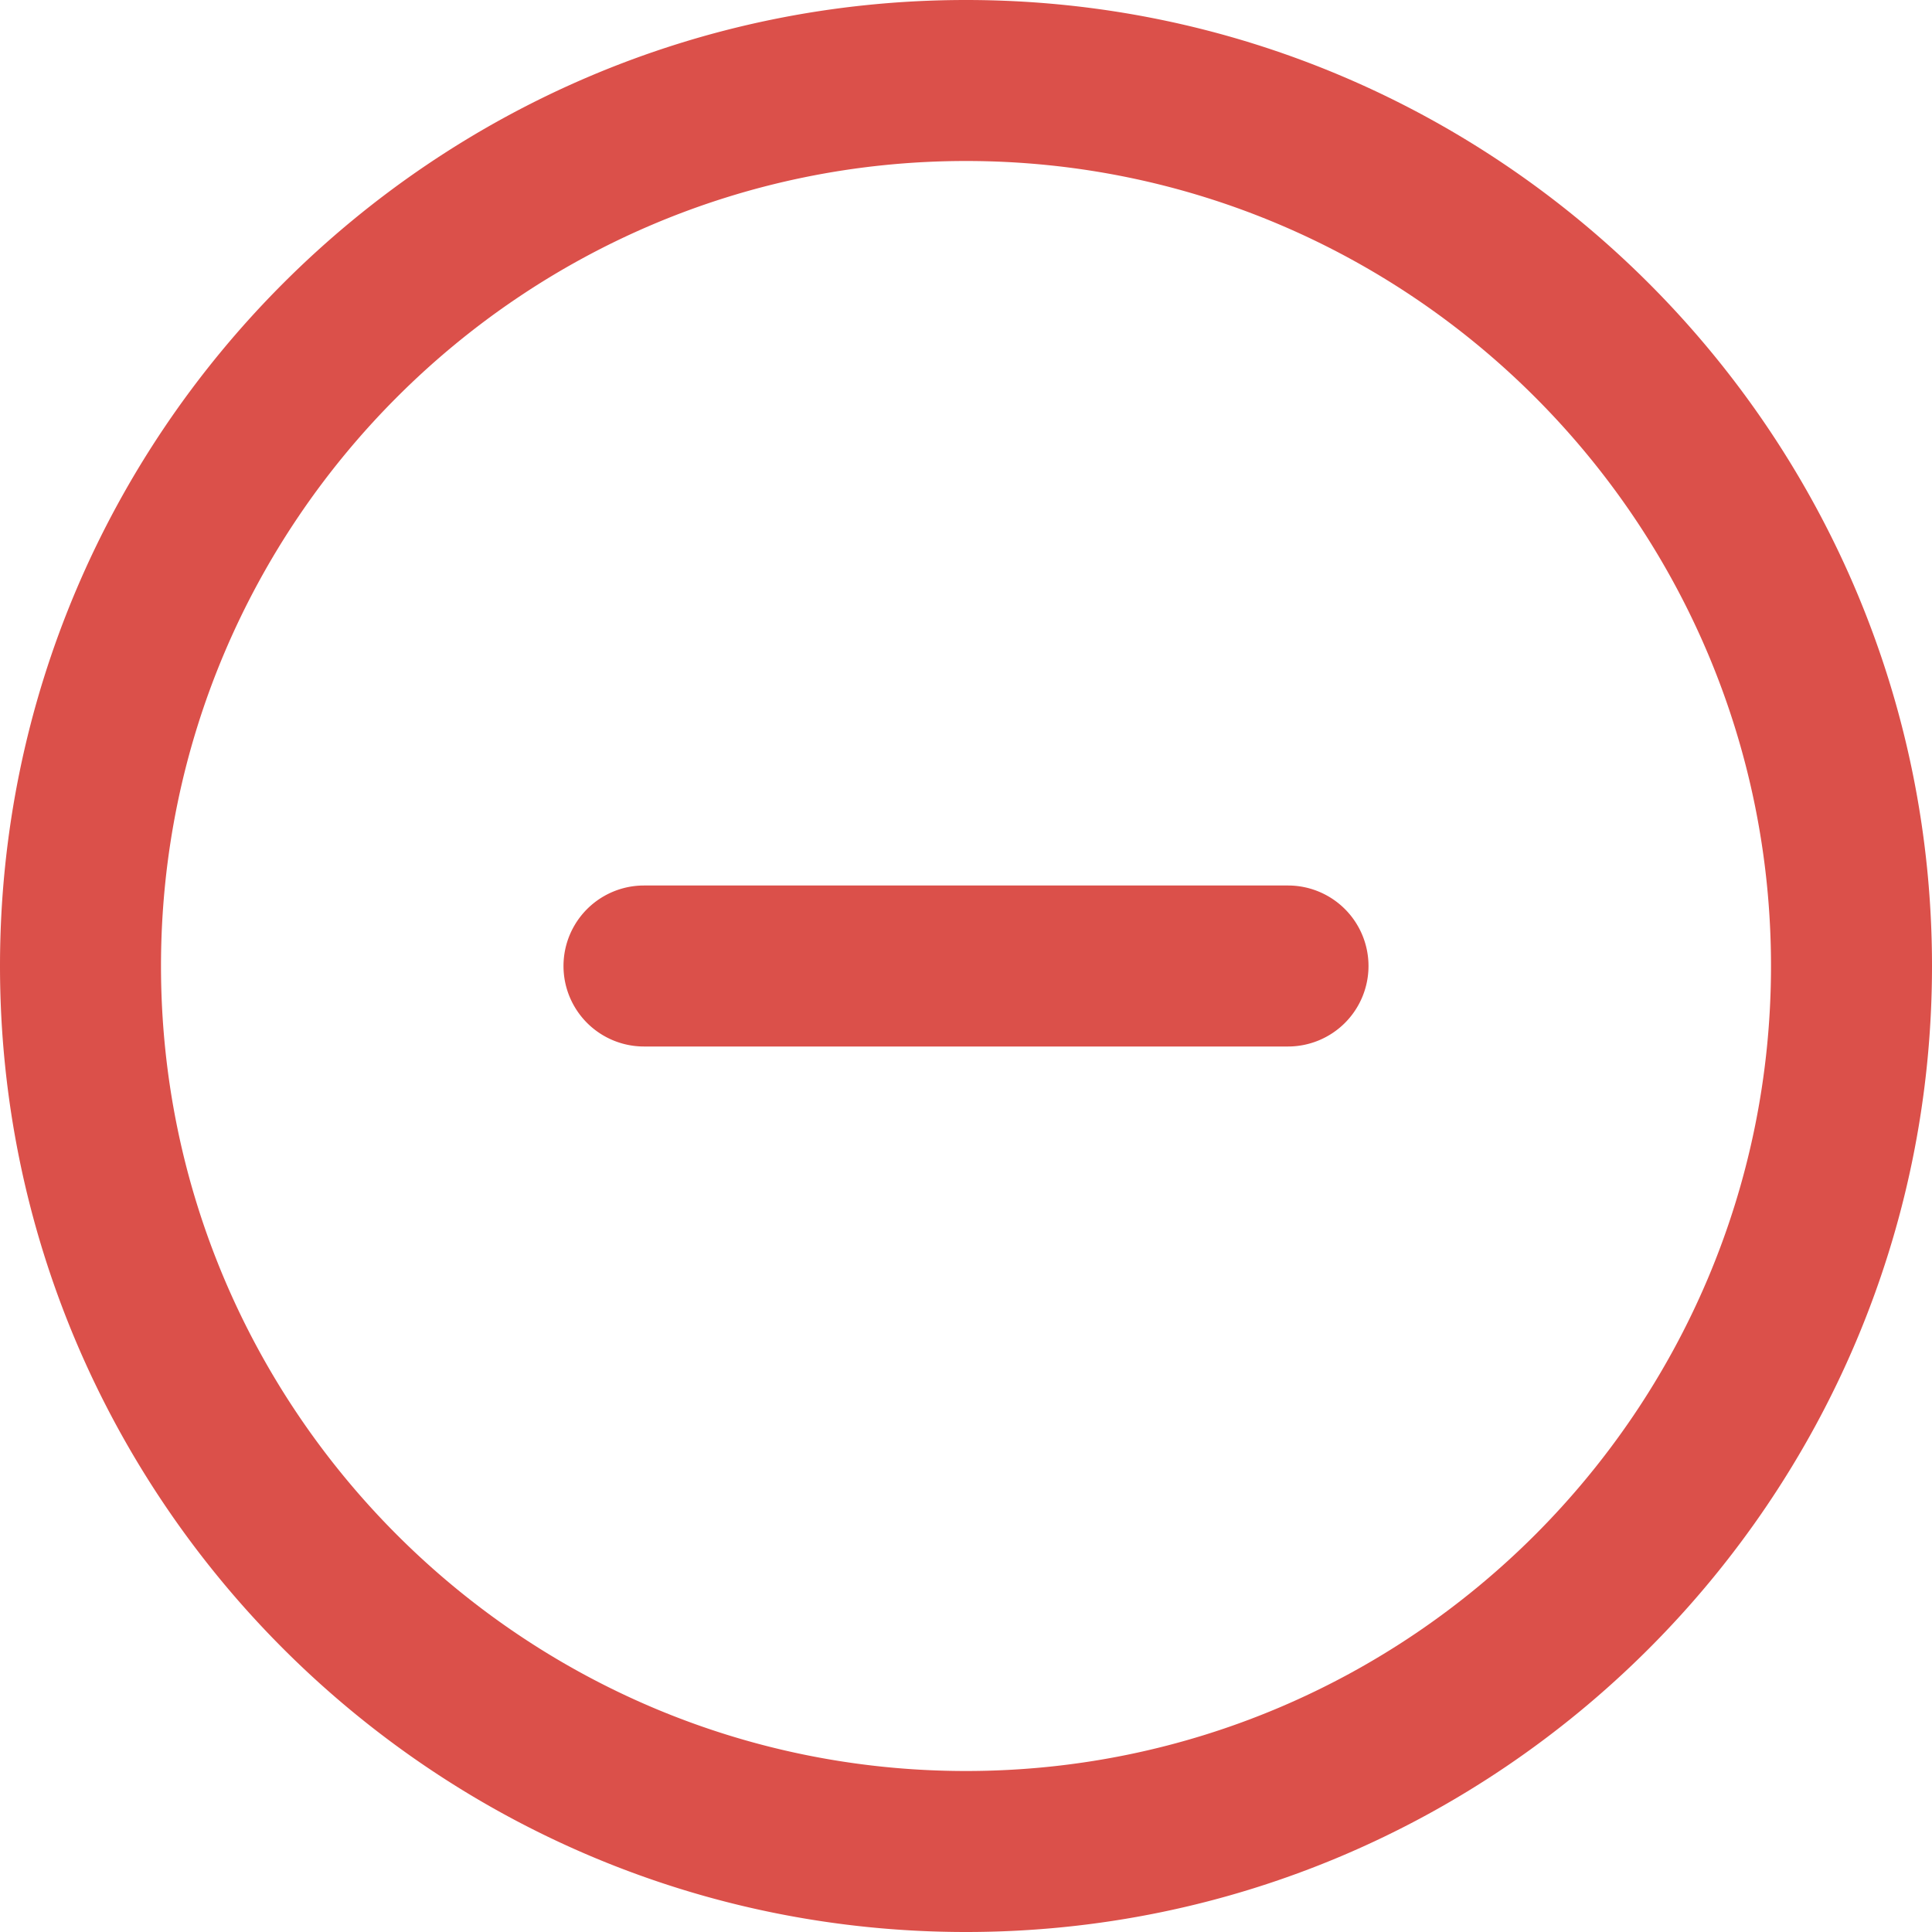 <svg xmlns="http://www.w3.org/2000/svg" version="1.1" xmlns:xlink="http://www.w3.org/1999/xlink" width="15" height="15" x="0" y="0" viewBox="0 0 24 24" style="enable-background:new 0 0 512 512" xml:space="preserve" class=""><g><path d="M12 0C5.383 0 0 5.383 0 12s5.383 12 12 12 12-5.383 12-12S18.617 0 12 0Zm0 22C6.486 22 2 17.514 2 12S6.486 2 12 2s10 4.486 10 10-4.486 10-10 10Zm5-10a1 1 0 0 1-1 1H8a1 1 0 0 1 0-2h8a1 1 0 0 1 1 1Z" fill="#db504a" opacity="1" data-original="#000000" class=""></path></g></svg>